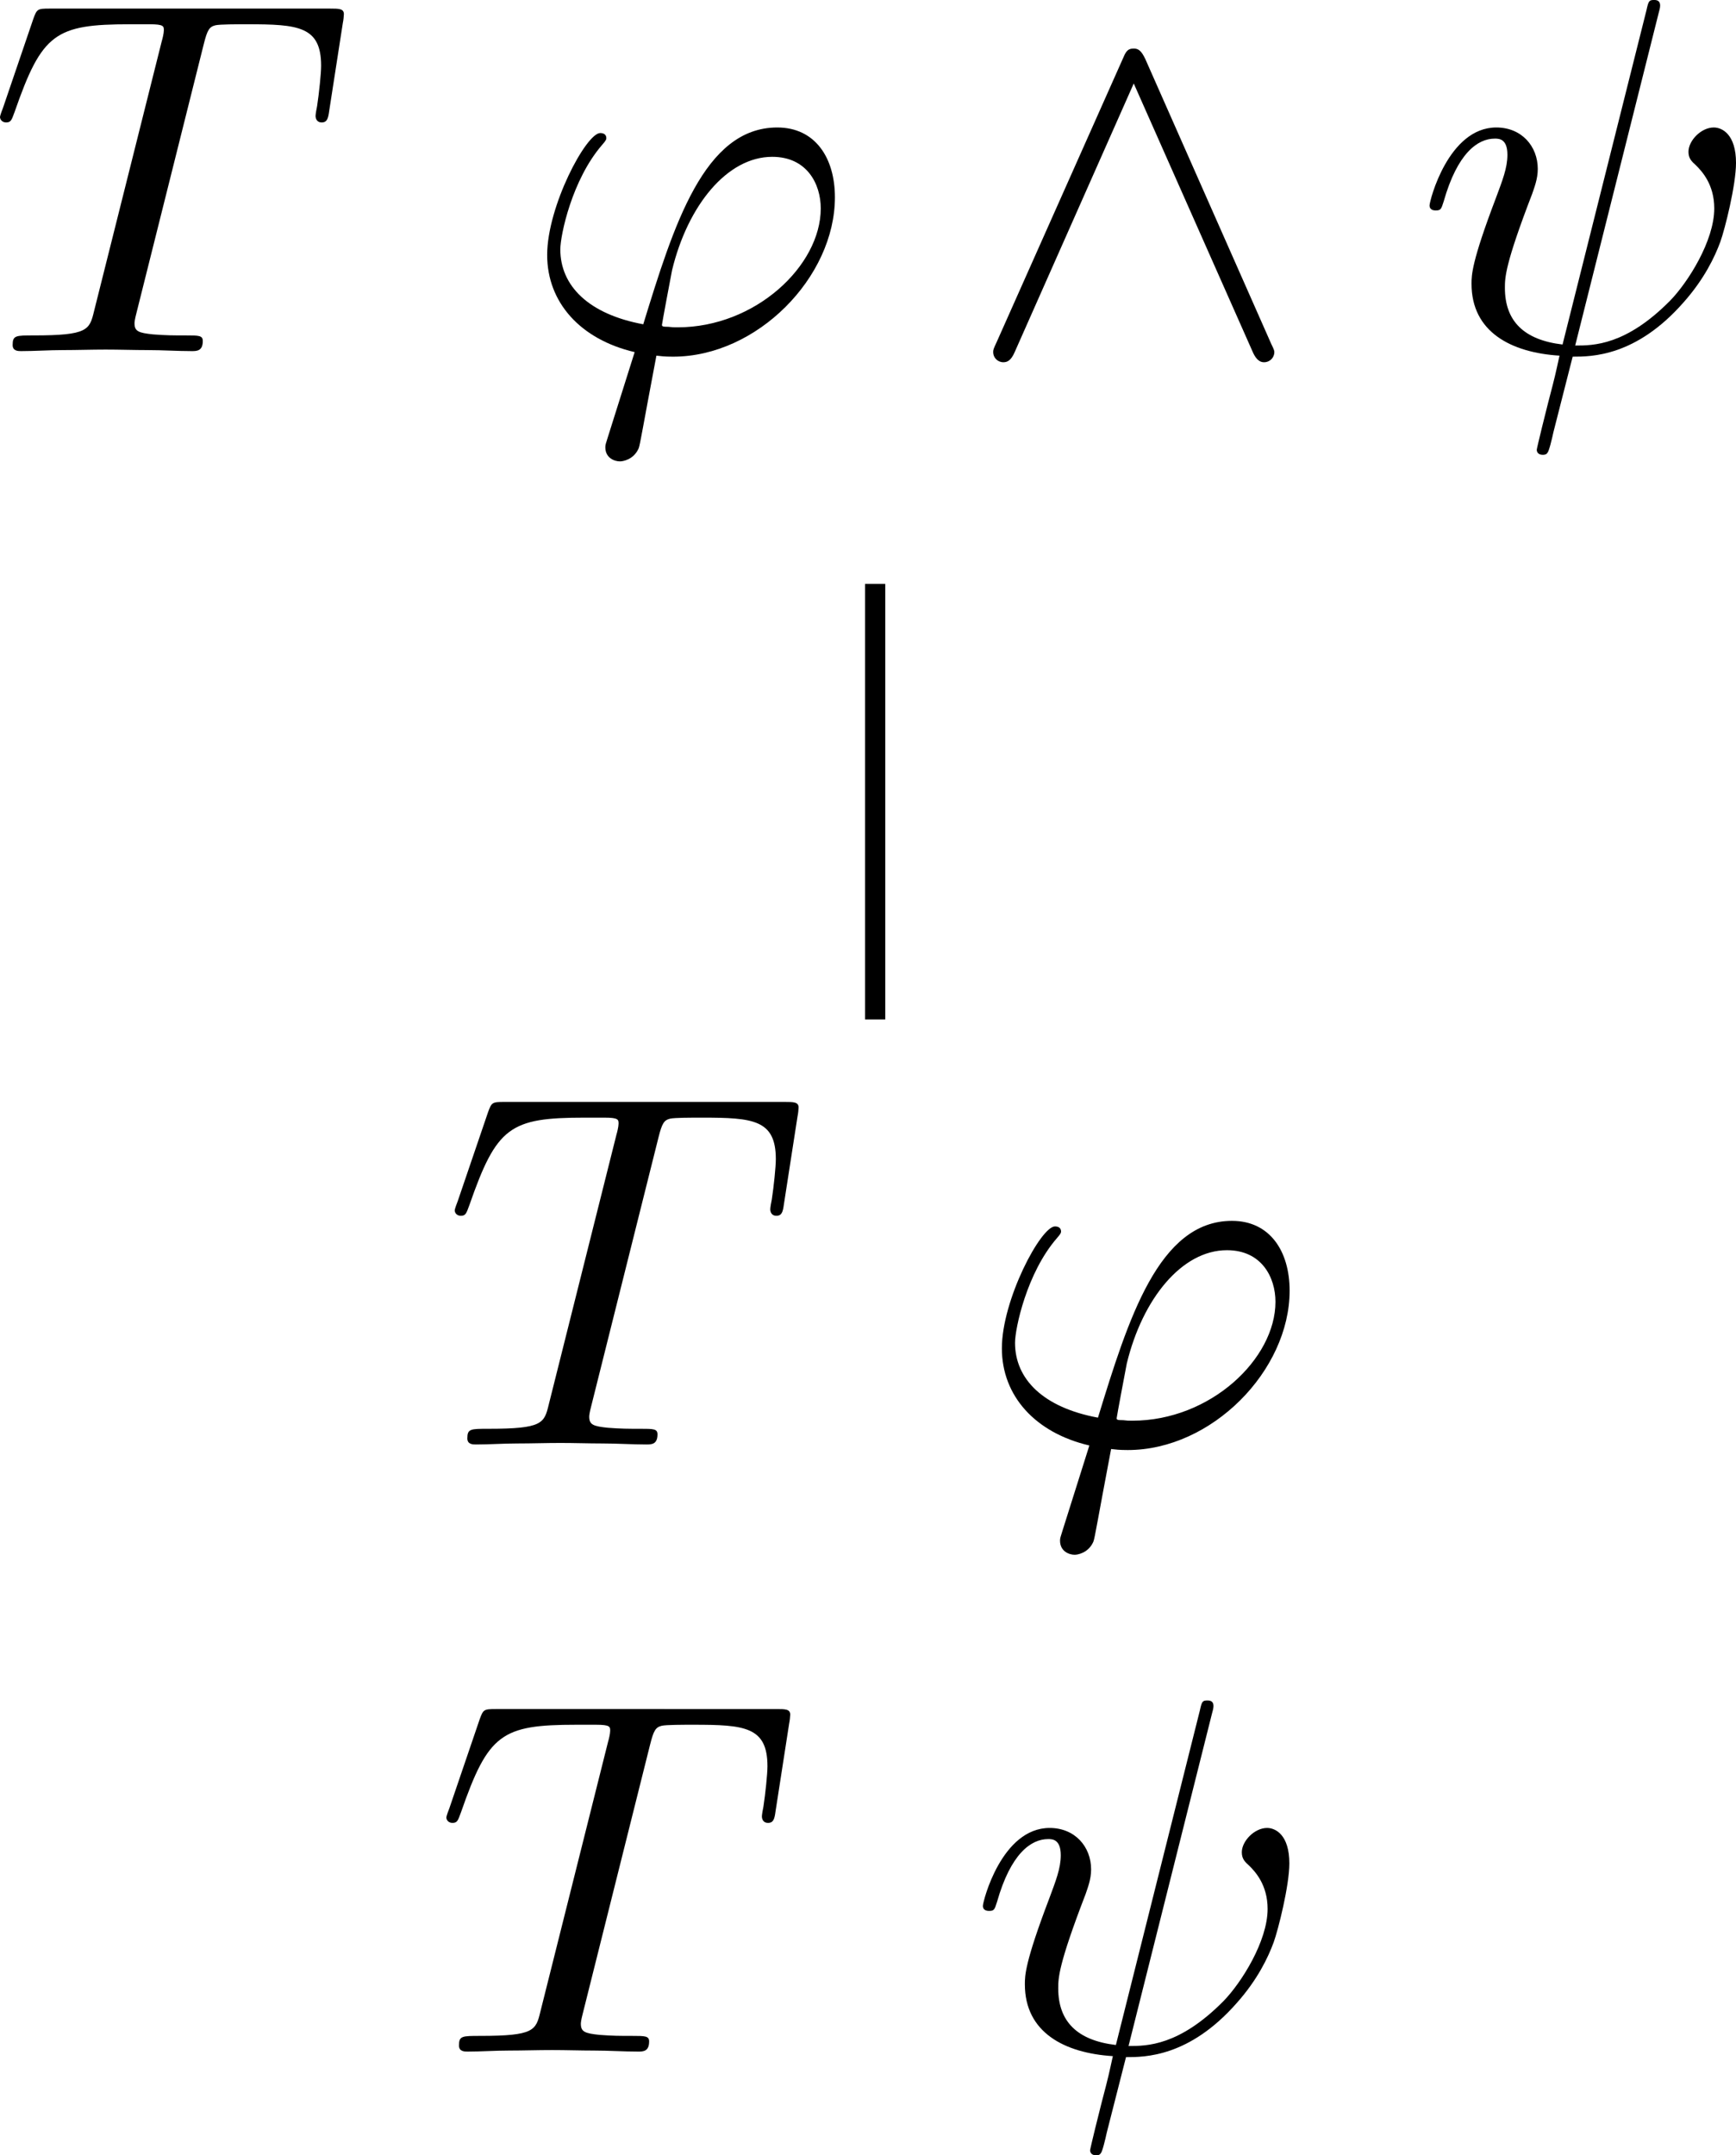 <?xml version="1.0" encoding="UTF-8" standalone="no"?>
<svg
   version="1.1"
   width="95pt"
   height="117.893pt"
   viewBox="0 0 95 117.893"
   id="svg9"
   xmlns:xlink="http://www.w3.org/1999/xlink"
   xmlns="http://www.w3.org/2000/svg"
   xmlns:svg="http://www.w3.org/2000/svg">
  <defs
     id="defs9" />
  <g
     enable-background="new"
     id="g9"
     transform="translate(-821.82,-355.142)">
    <symbol
       id="font_0_4">
      <path
         d="m 0.403,0.607 c 0.007,0.028 0.011,0.034 0.023,0.037 0.009,0.002 0.042,0.002 0.063,0.002 0.101,0 0.146,-0.004 0.146,-0.082 0,-0.015 -0.004,-0.054 -0.008,-0.08 -9.9999e-4,-0.004 -0.003,-0.016 -0.003,-0.019 0,-0.006 0.003,-0.013 0.012,-0.013 0.011,0 0.013,0.008 0.015,0.023 l 0.027,0.174 c 9.9994e-4,0.004 0.002,0.014 0.002,0.017 0,0.011 -0.01,0.011 -0.027,0.011 H 0.098 C 0.074,0.677 0.073,0.676 0.066,0.657 L 0.006,0.481 c -0.001,-0.002 -0.006,-0.016 -0.006,-0.018 0,-0.006 0.005,-0.011 0.012,-0.011 0.01,0 0.011,0.005 0.017,0.021 C 0.083,0.628 0.109,0.646 0.257,0.646 h 0.039 c 0.028,0 0.028,-0.004 0.028,-0.012 0,-0.006 -0.003,-0.018 -0.004,-0.021 L 0.186,0.079 C 0.177,0.042 0.174,0.031 0.067,0.031 0.031,0.031 0.025,0.031 0.025,0.012 0.025,0 0.036,0 0.042,0 c 0.027,0 0.055,0.002 0.082,0.002 0.028,0 0.057,0.001 0.085,0.001 0.028,0 0.056,-0.001 0.083,-0.001 C 0.321,0.002 0.351,0 0.379,0 c 0.01,0 0.022,0 0.022,0.02 0,0.011 -0.008,0.011 -0.034,0.011 -0.025,0 -0.038,0 -0.064,0.002 -0.029,0.003 -0.037,0.006 -0.037,0.022 0,9.9999e-4 0,0.006 0.004,0.021 z"
         id="path1" />
    </symbol>
    <symbol
       id="font_0_2">
      <path
         d="m 0.12,0.048 c -0.004,-0.013 -0.005,-0.015 -0.005,-0.02 0,-0.022 0.019,-0.028 0.029,-0.028 0.005,0 0.027,0.003 0.037,0.026 0.003,0.008 0.008,0.041 0.035,0.183 0.009,-0.001 0.016,-0.002 0.033,-0.002 C 0.415,0.207 0.569,0.364 0.569,0.522 0.569,0.6 0.53,0.66 0.455,0.66 0.31,0.66 0.25,0.466 0.19,0.271 c -0.108,0.02 -0.164,0.076 -0.164,0.148 0,0.028 0.023,0.138 0.083,0.207 0.008,0.009 0.008,0.011 0.008,0.013 0,0.004 -0.002,0.01 -0.012,0.01 C 0.077,0.649 0,0.504 0,0.408 0,0.314 0.066,0.241 0.173,0.216 l -0.053,-0.168 m 0.138,0.217 c -0.008,0 -0.01,0 -0.018,9.9997e-4 -0.012,0 -0.013,0.001 -0.013,0.004 0,0.002 0.017,0.093 0.02,0.108 C 0.278,0.506 0.356,0.602 0.445,0.602 0.514,0.602 0.541,0.548 0.541,0.5 0.541,0.387 0.412,0.265 0.258,0.265 Z"
         id="path2" />
    </symbol>
    <use
       xlink:href="#font_0_4"
       transform="matrix(27.674,0,0,-27.674,821.82,374.347)"
       id="use2" />
    <use
       xlink:href="#font_0_2"
       transform="matrix(27.674,0,0,-27.674,851.763,380.38)"
       id="use3" />
    <symbol
       id="font_1_5">
      <path
         d="m 0.301,0.599 c -0.008,0.017 -0.014,0.021 -0.023,0.021 -0.013,0 -0.016,-0.007 -0.022,-0.021 L 0.007,0.04 C 9.999983e-4,0.027 0,0.025 0,0.02 0,0.009 0.009,0 0.02,0 0.027,0 0.035,0.002 0.043,0.021 L 0.278,0.551 0.513,0.021 C 0.522,0 0.532,0 0.536,0 c 0.011,0 0.02,0.009 0.02,0.02 0,0.002 0,0.004 -0.006,0.016 z"
         id="path3" />
    </symbol>
    <use
       xlink:href="#font_1_5"
       transform="matrix(27.674,0,0,-27.674,876.169,374.956)"
       id="use4" />
    <symbol
       id="font_0_1">
      <path
         d="m 0.453,0.873 c 0.001,0.004 0.003,0.01 0.003,0.015 0,0.01 -0.007,0.011 -0.012,0.011 -0.01,0 -0.011,-0.002 -0.015,-0.02 L 0.263,0.218 c -0.076,0.009 -0.114,0.046 -0.114,0.112 0,0.02 0,0.046 0.054,0.186 0.004,0.012 0.011,0.029 0.011,0.049 0,0.045 -0.032,0.082 -0.082,0.082 -0.095,4e-8 -0.132,-0.145 -0.132,-0.154 0,-0.01 0.01,-0.01 0.012,-0.01 0.01,0 0.011,0.002 0.016,0.018 C 0.055,0.596 0.095,0.625 0.129,0.625 c 0.008,0 0.025,0 0.025,-0.032 0,-0.026 -0.01,-0.051 -0.023,-0.086 -0.048,-0.126 -0.048,-0.152 -0.048,-0.169 0,-0.095 0.078,-0.136 0.174,-0.142 -0.008,-0.036 -0.008,-0.038 -0.022,-0.091 -0.003,-0.011 -0.023,-0.092 -0.023,-0.095 C 0.212,0.009 0.212,0 0.224,0 0.226,0 0.231,0 0.233,0.004 0.236,0.006 0.242,0.031 0.245,0.045 l 0.038,0.149 c 0.037,0 0.125,0 0.219,0.107 0.041,0.046 0.062,0.09 0.073,0.12 0.009,0.025 0.031,0.112 0.031,0.156 0,0.056 -0.027,0.07 -0.044,0.07 -0.025,0 -0.05,-0.026 -0.05,-0.048 0,-0.013 0.006,-0.019 0.015,-0.027 0.011,-0.011 0.036,-0.037 0.036,-0.085 0,-0.064 -0.052,-0.146 -0.087,-0.182 -0.088,-0.089 -0.152,-0.089 -0.188,-0.089 z"
         id="path4" />
    </symbol>
    <use
       xlink:href="#font_0_1"
       transform="matrix(27.674,0,0,-27.674,900.05,380.02)"
       id="use5" />
    <path
       transform="matrix(2.767,0,0,-2.767,869.711,410.906)"
       stroke-width="0.4"
       stroke-linecap="butt"
       stroke-miterlimit="10"
       stroke-linejoin="miter"
       fill="none"
       stroke="#000000"
       d="M 0,0 V 8.611"
       id="path5" />
    <use
       xlink:href="#font_0_4"
       transform="matrix(27.674,0,0,-27.674,846.703,434.153)"
       id="use6" />
    <use
       xlink:href="#font_0_2"
       transform="matrix(27.674,0,0,-27.674,876.646,440.186)"
       id="use7" />
    <use
       xlink:href="#font_0_4"
       transform="matrix(27.674,0,0,-27.674,846.245,467.361)"
       id="use8" />
    <use
       xlink:href="#font_0_1"
       transform="matrix(27.674,0,0,-27.674,875.607,473.034)"
       id="use9" />
  </g>
</svg>
